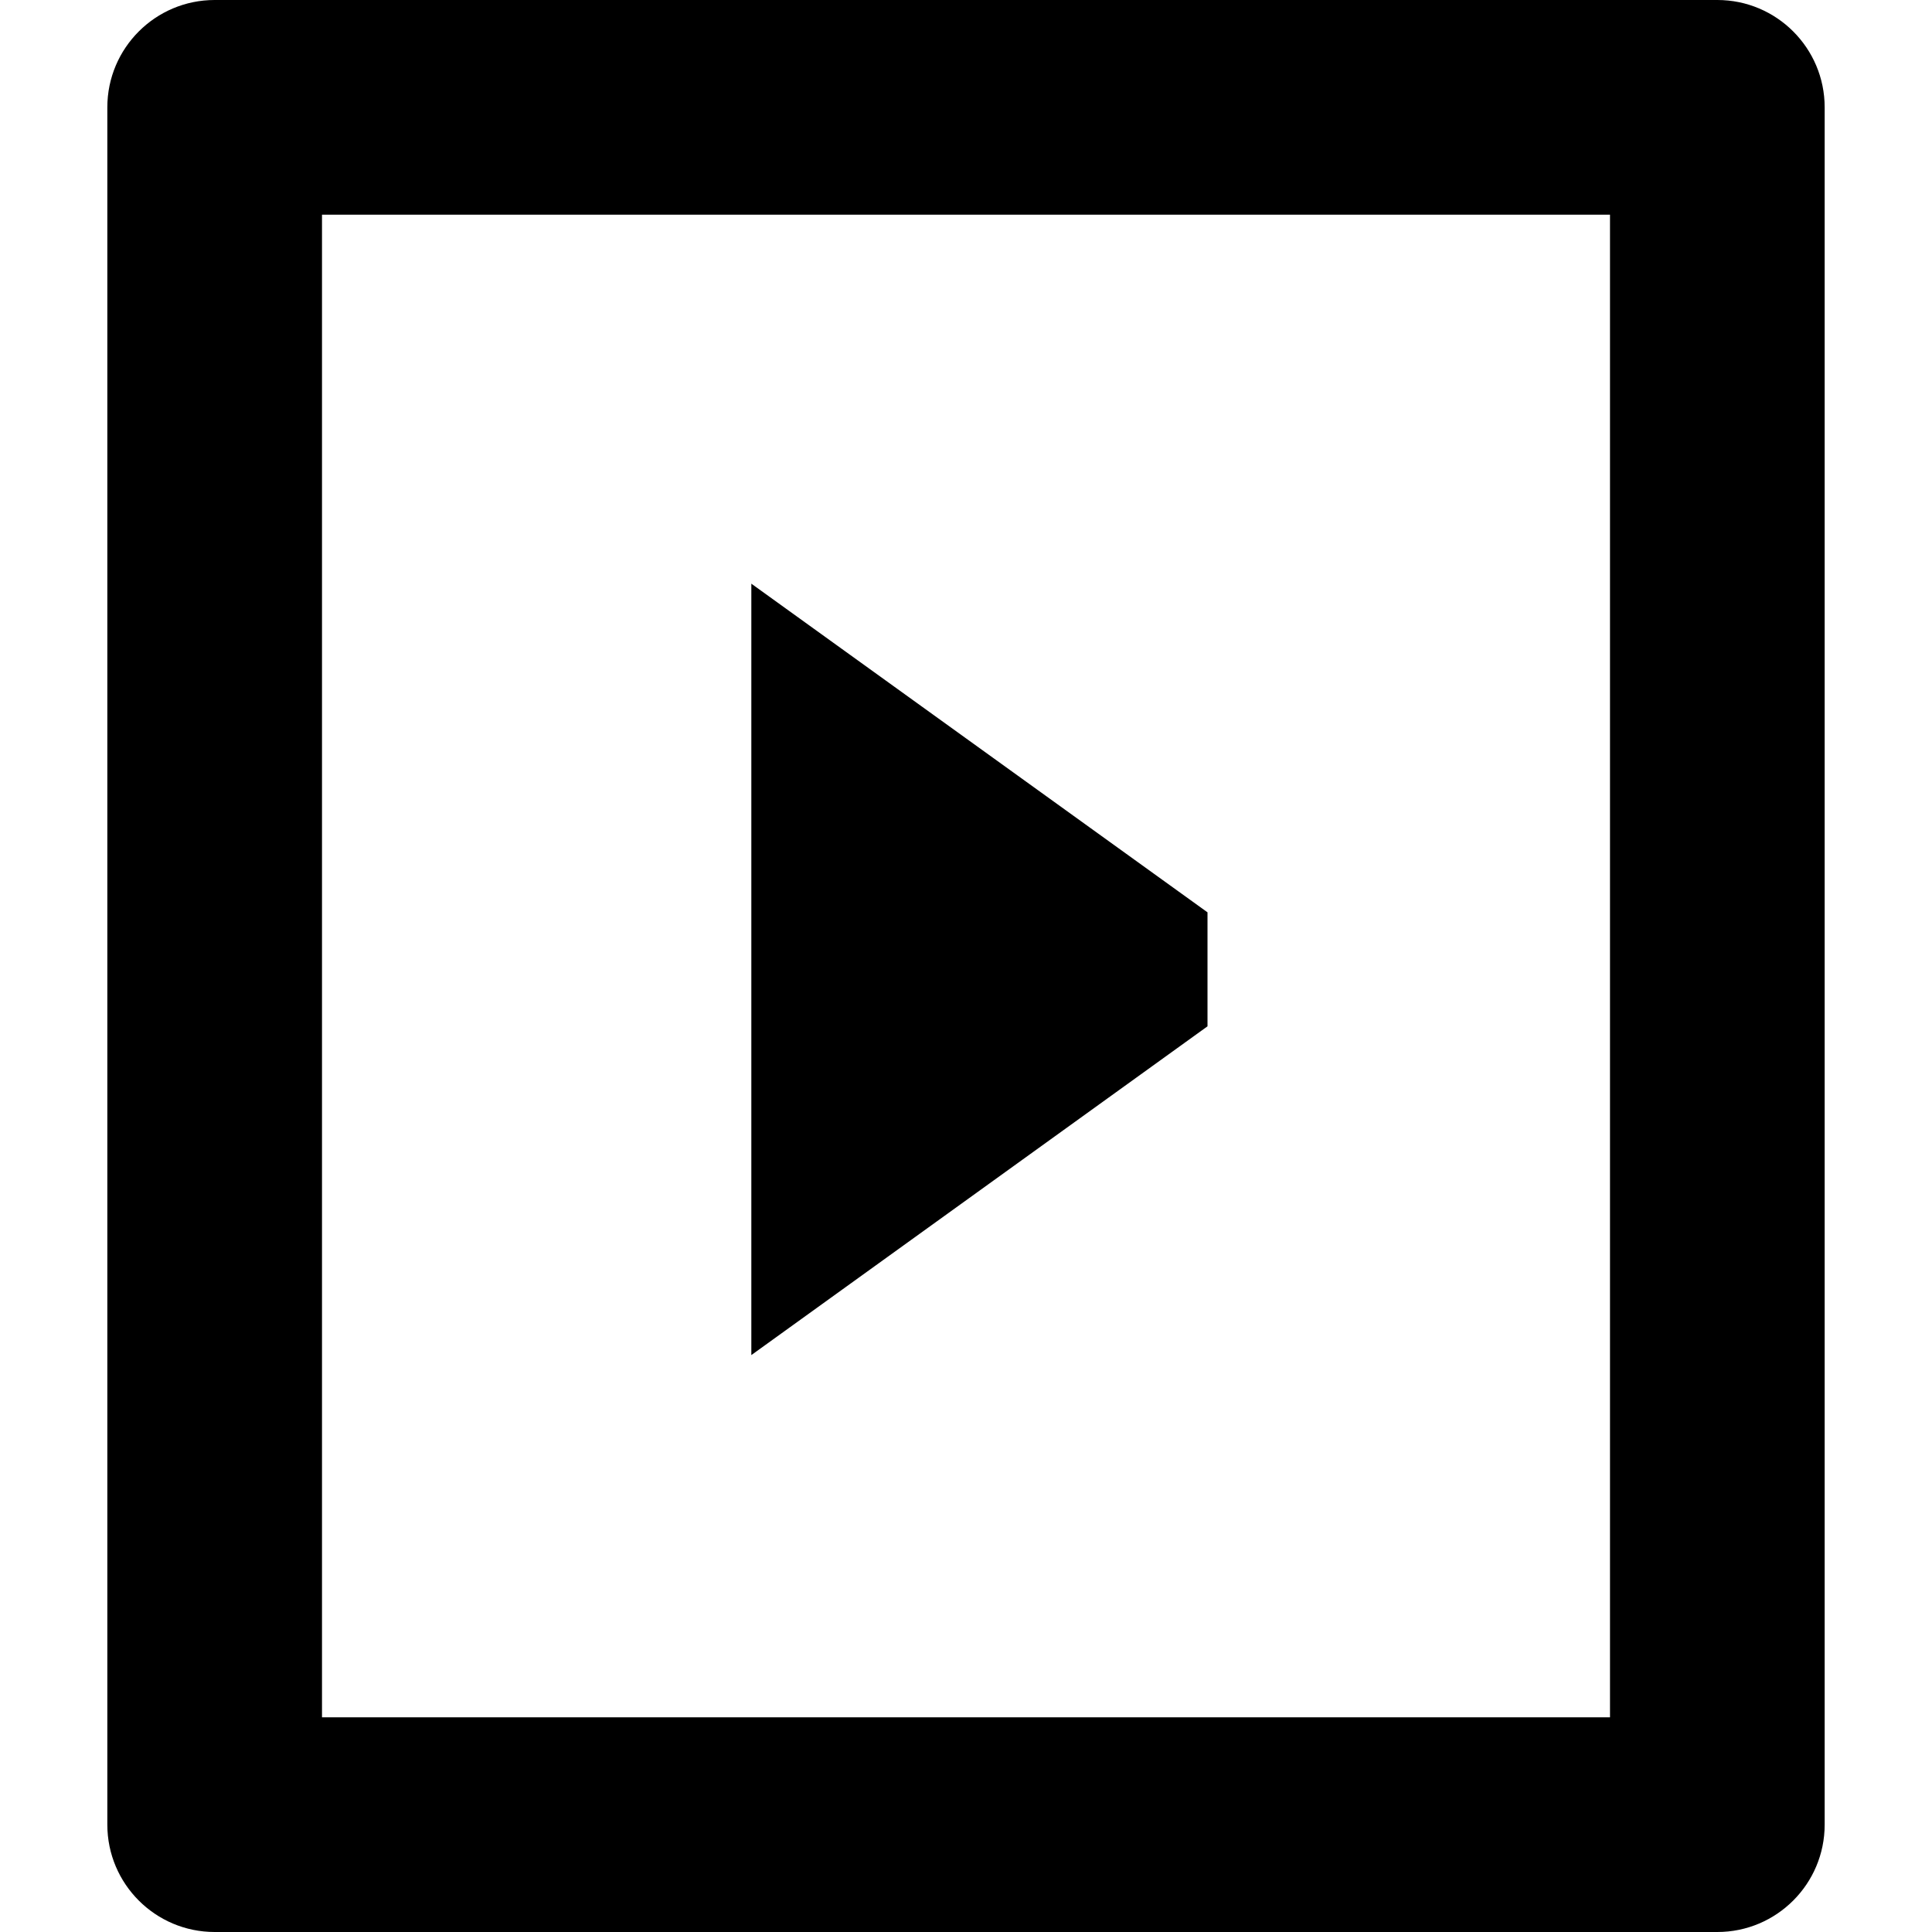 <svg width="18" height="18" viewBox="0 0 18 18" fill="none" xmlns="http://www.w3.org/2000/svg">
  <path d="M2 0C1.448 0 1 0.448 1 1V17C1 17.552 1.448 18 2 18H16C16.552 18 17 17.552 17 17V1C17 0.448 16.552 0 16 0H2ZM3 16V2H15V16H3ZM11.25 9.562L7 12.625V5.438L11.25 8.5V9.562Z" fill="#000000"/>
</svg>
